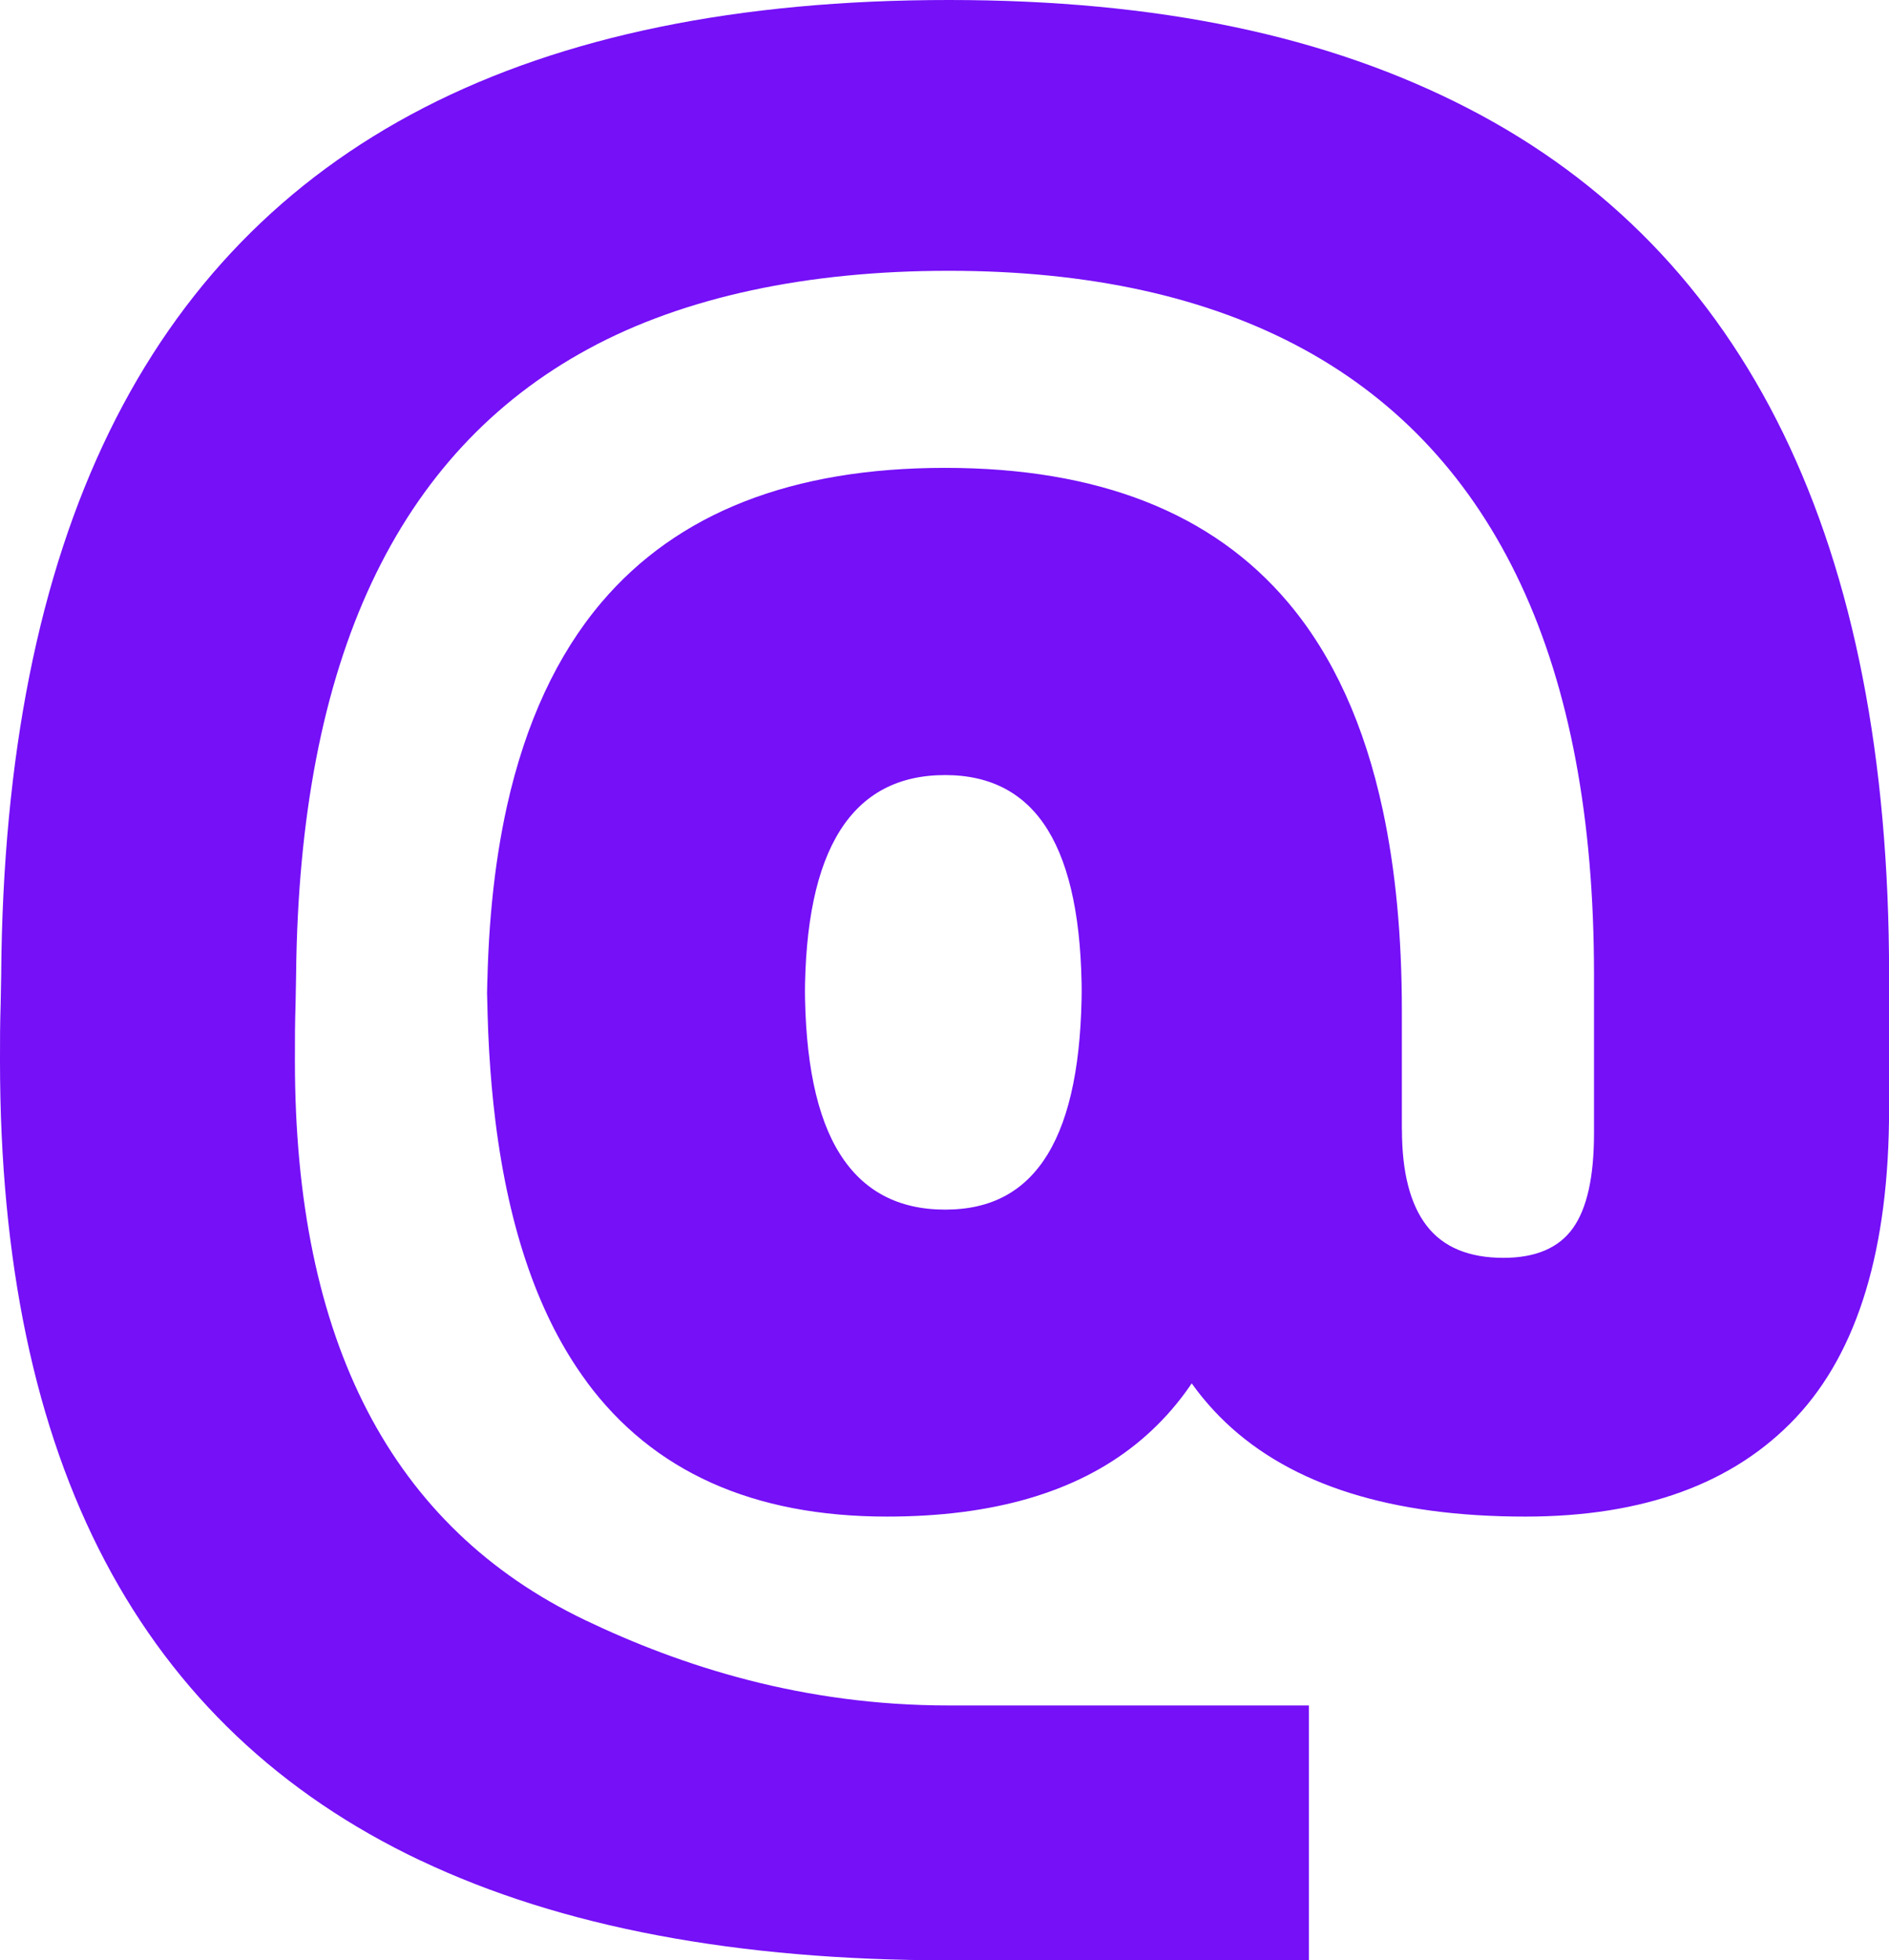 <?xml version="1.0" encoding="UTF-8"?><svg id="Layer_2" xmlns="http://www.w3.org/2000/svg" viewBox="0 0 237.13 245.99"><defs><style>.cls-1{fill:#7510f7;}</style></defs><g id="Layer_1-2"><path class="cls-1" d="M52.8,233.48c-17.6-8.34-30.8-20.86-39.6-37.55C4.4,179.24,0,158.3,0,133.11c0-6.88,.05-3.95,.15-10.83,.2-27.31,4.73-50.01,13.58-68.12,8.85-18.1,22.02-31.66,39.52-40.66C70.75,4.5,92.7,0,119.1,0s47.61,4.53,65.16,13.58c17.55,9.05,30.75,22.66,39.6,40.81,8.85,18.16,13.28,40.79,13.28,67.89v16.9c0,17.5-3.9,30.4-11.68,38.69-7.79,8.29-19.12,12.44-33.99,12.44-16.79,0-29.33-3.94-37.63-11.83-8.29-7.89-12.44-19.82-12.44-35.81l34.59-.91c0,5.36,1.04,9.38,3.11,12.06,2.07,2.68,5.28,4.02,9.63,4.02,4.04,0,6.95-1.24,8.72-3.72,1.77-2.48,2.65-6.45,2.65-11.91v-19.93c0-19.52-3.06-35.83-9.18-48.93-6.12-13.1-15.2-22.93-27.23-29.51-12.04-6.57-26.91-9.86-44.6-9.86s-33.18,3.26-45.21,9.79c-12.04,6.52-21.11,16.31-27.23,29.36-6.12,13.05-9.28,29.43-9.48,49.16-.1,6.78-.15,3.85-.15,10.83,0,17.6,3.03,32.24,9.1,43.92,6.07,11.68,15.17,20.43,27.31,26.25,12.14,5.81,27.36,10.72,45.67,10.72h45.21v31.98h-45.21c-26.6,0-48.7-4.17-66.3-12.52Zm20.86-60.08c-5.93-8.01-9.75-18.92-11.47-32.72-.7-5.63-1.05-11.74-1.05-18.33v4.34c0-9.55,.84-18.09,2.52-25.62,2.33-10.41,6.27-18.89,11.81-25.44,9.56-11.28,23.94-16.92,43.16-16.92s33.58,5.64,43.09,16.92c5.62,6.66,9.58,15.35,11.87,26.05,1.59,7.41,2.39,15.8,2.39,25.15v18.57l-19.12,8.8c-2.02,12.04-6.8,21.06-14.34,27.08-7.54,6.02-17.93,9.03-31.18,9.03-16.79,0-29.36-5.64-37.7-16.92Zm57.88-28.6c2.83-4.65,4.25-11.73,4.25-21.24v1.46c0-9.3-1.42-16.26-4.25-20.86-2.83-4.6-7.13-6.9-12.9-6.9-11.73,0-17.6,9.31-17.6,27.92v-1.61c0,9.51,1.46,16.59,4.4,21.24,2.93,4.65,7.33,6.98,13.2,6.98s10.06-2.33,12.9-6.98Z"/></g></svg>